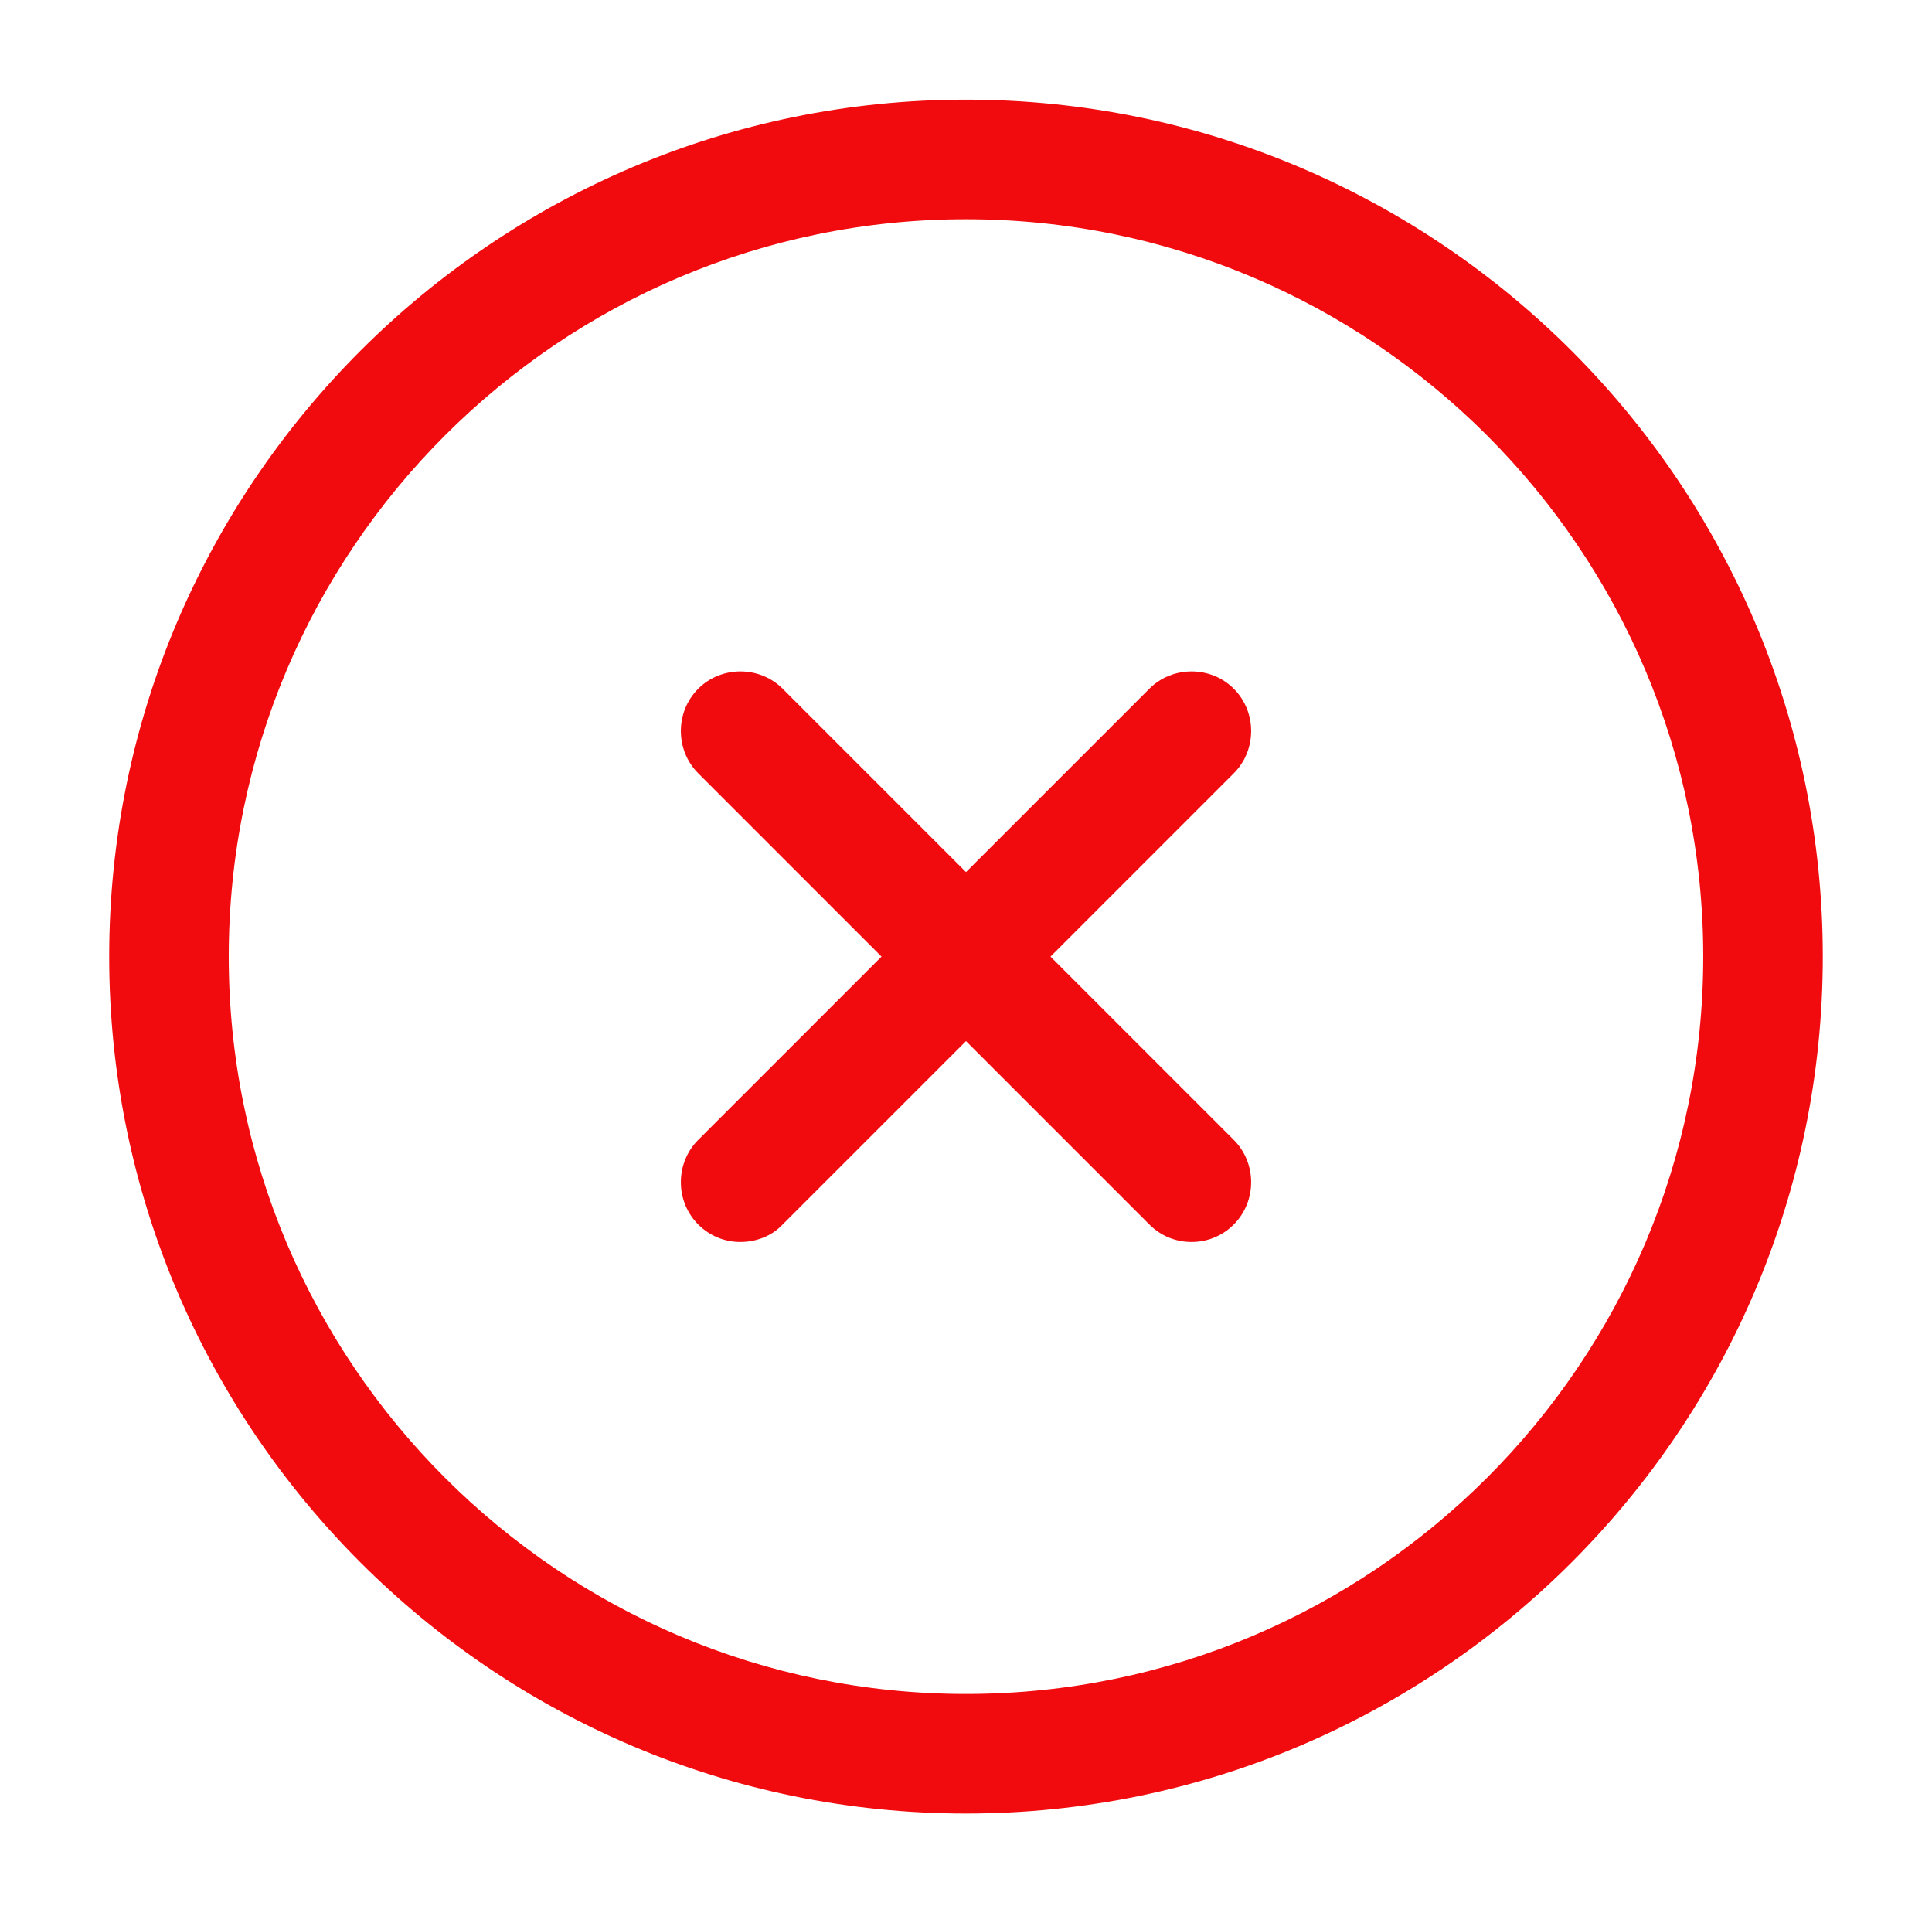 <svg width="101" height="100" viewBox="0 0 101 100" fill="none" xmlns="http://www.w3.org/2000/svg">
<path d="M50.5 94.792C25.791 94.792 5.708 74.708 5.708 50C5.708 25.292 25.791 5.208 50.5 5.208C75.208 5.208 95.291 25.292 95.291 50C95.291 74.708 75.208 94.792 50.5 94.792ZM50.5 11.458C29.25 11.458 11.958 28.75 11.958 50C11.958 71.25 29.25 88.542 50.5 88.542C71.75 88.542 89.041 71.25 89.041 50C89.041 28.75 71.75 11.458 50.5 11.458Z" fill="#F10B0E"/>
<path d="M38.708 64.917C37.917 64.917 37.125 64.625 36.5 64C35.292 62.792 35.292 60.792 36.5 59.583L60.083 36C61.292 34.792 63.292 34.792 64.5 36C65.708 37.208 65.708 39.208 64.5 40.417L40.917 64C40.333 64.625 39.5 64.917 38.708 64.917Z" fill="#F10B0E"/>
<path d="M62.292 64.917C61.5 64.917 60.708 64.625 60.083 64L36.5 40.417C35.292 39.208 35.292 37.208 36.5 36C37.708 34.792 39.708 34.792 40.917 36L64.5 59.583C65.708 60.792 65.708 62.792 64.5 64C63.875 64.625 63.083 64.917 62.292 64.917Z" fill="#F10B0E"/>
</svg>
